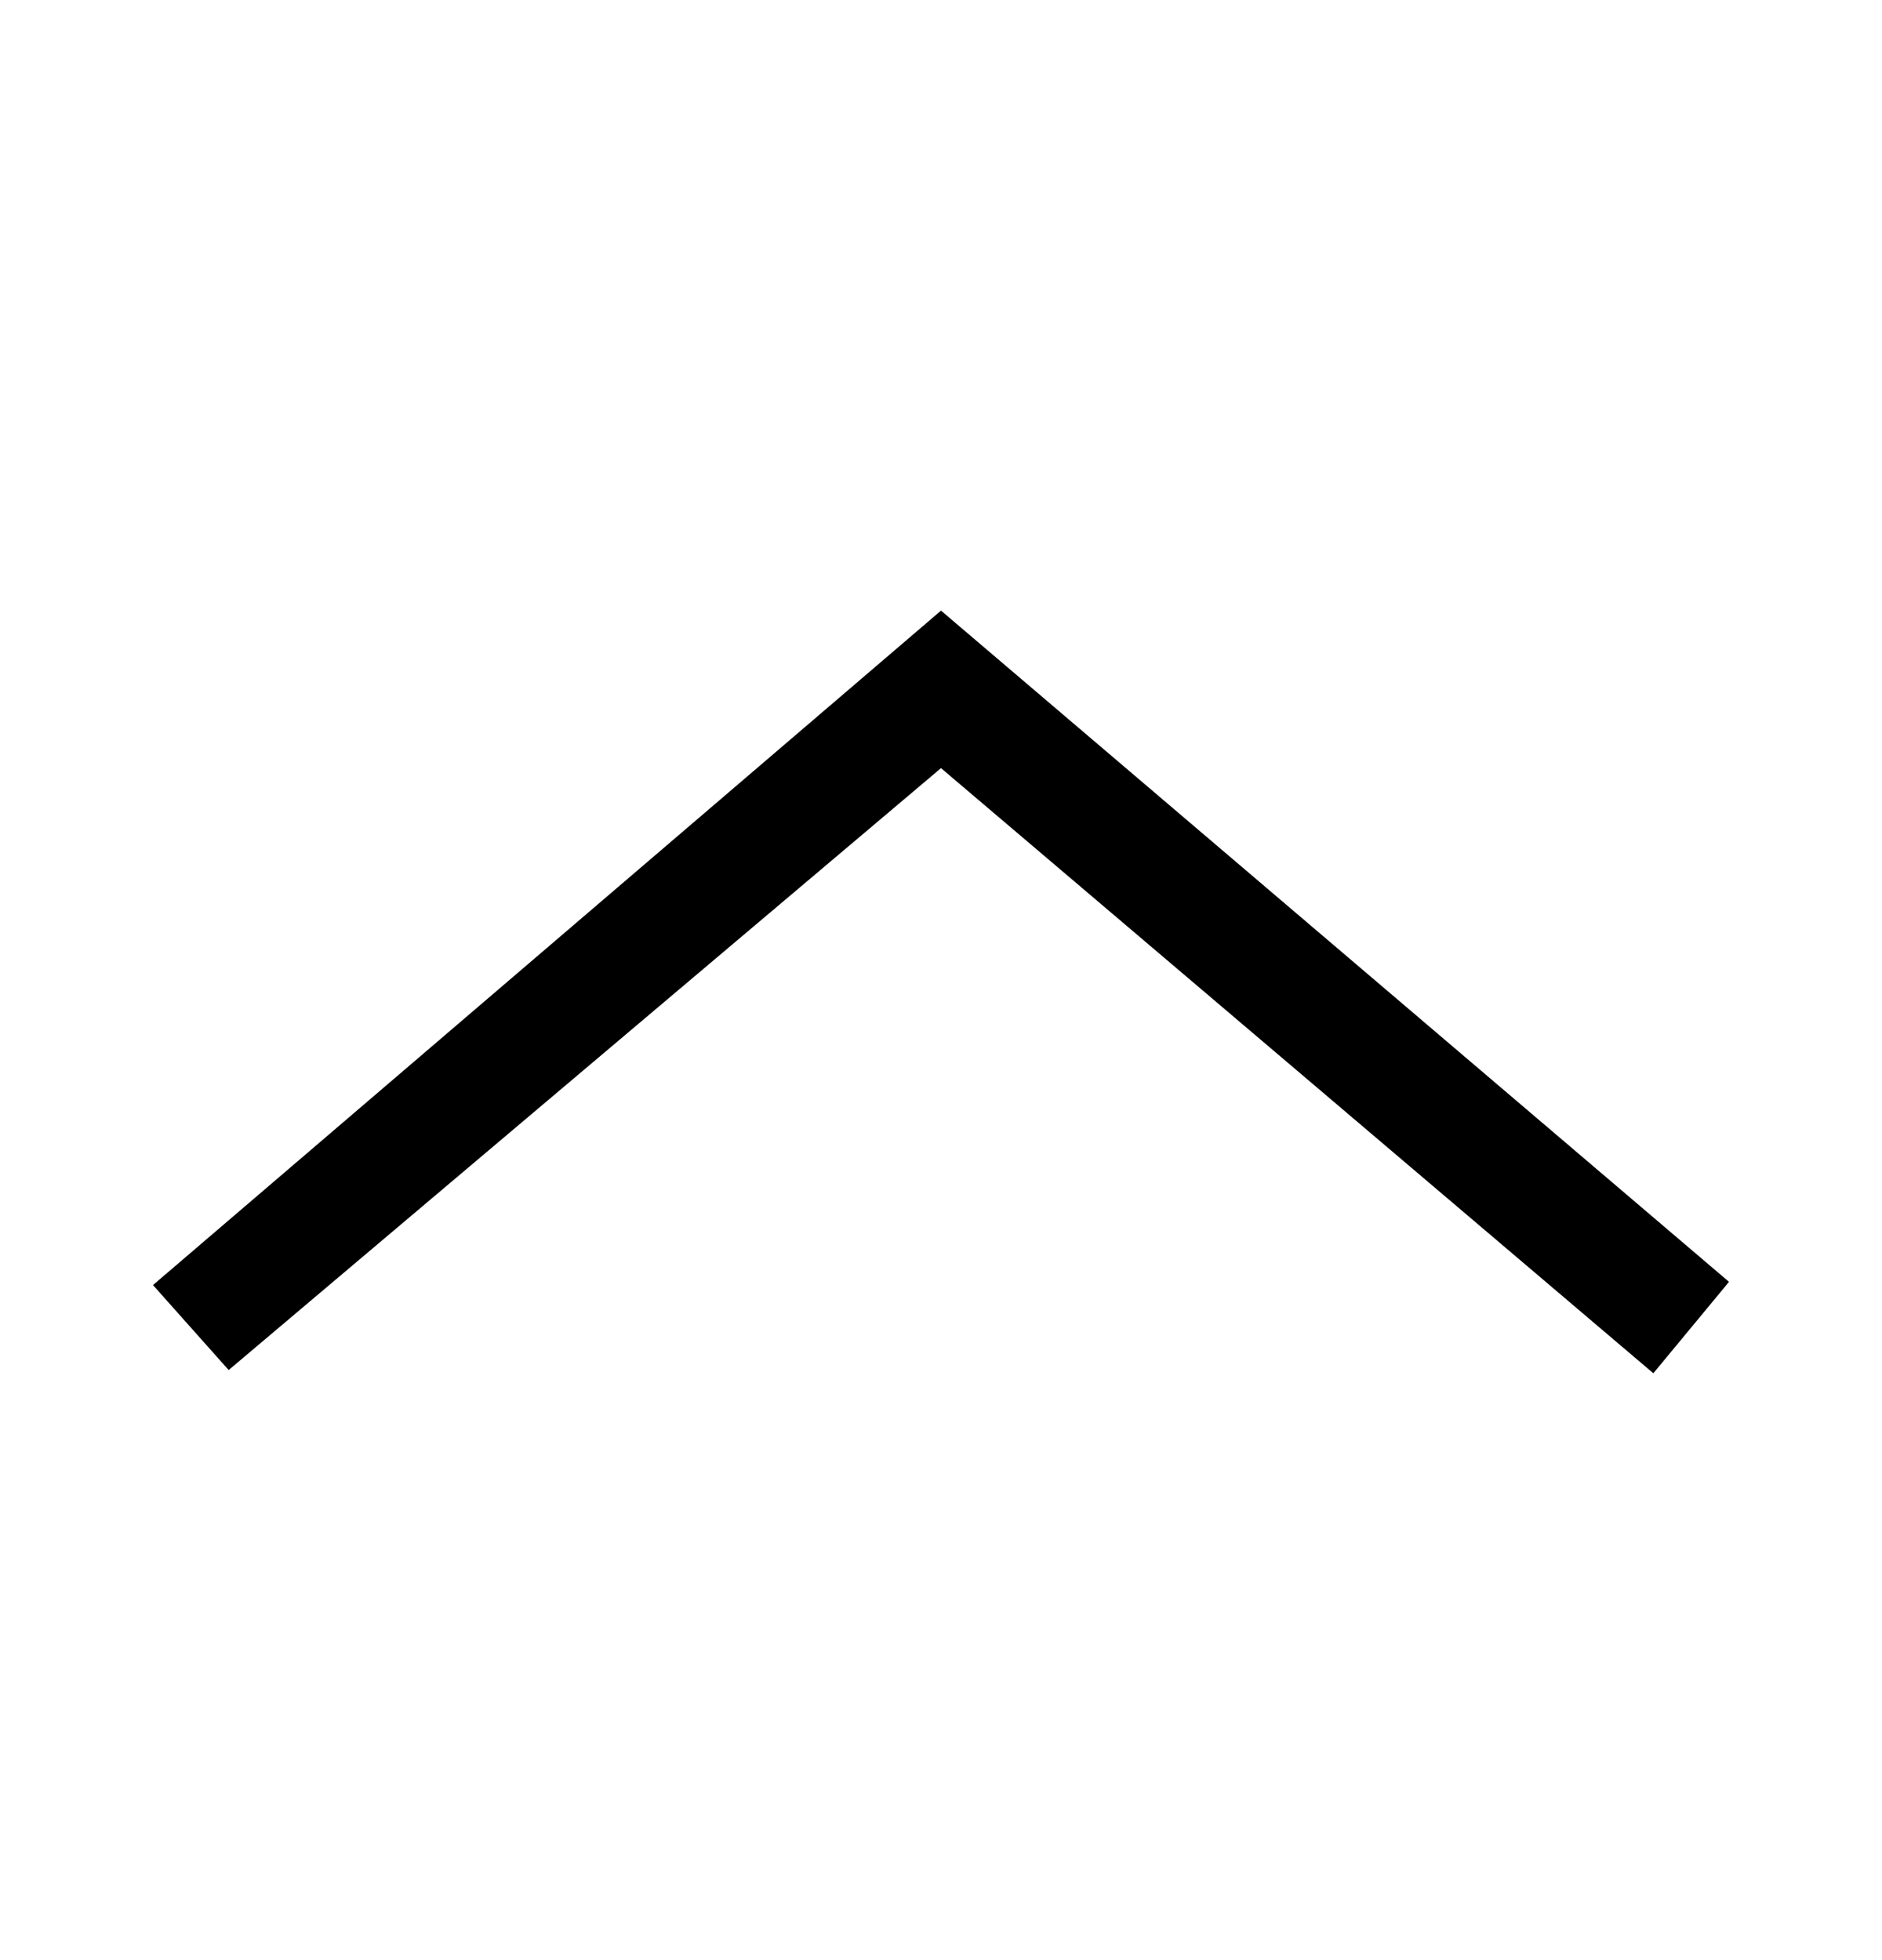 <svg width="24" height="25" viewBox="0 0 24 25" fill="#000" xmlns="http://www.w3.org/2000/svg">
	<path d="M21.084 17.515L12 9.797L2.916 17.474L1.951 16.39L12 7.788L22.049 16.349C21.727 16.738 21.405 17.126 21.084 17.515L21.084 17.515Z" />
</svg>
